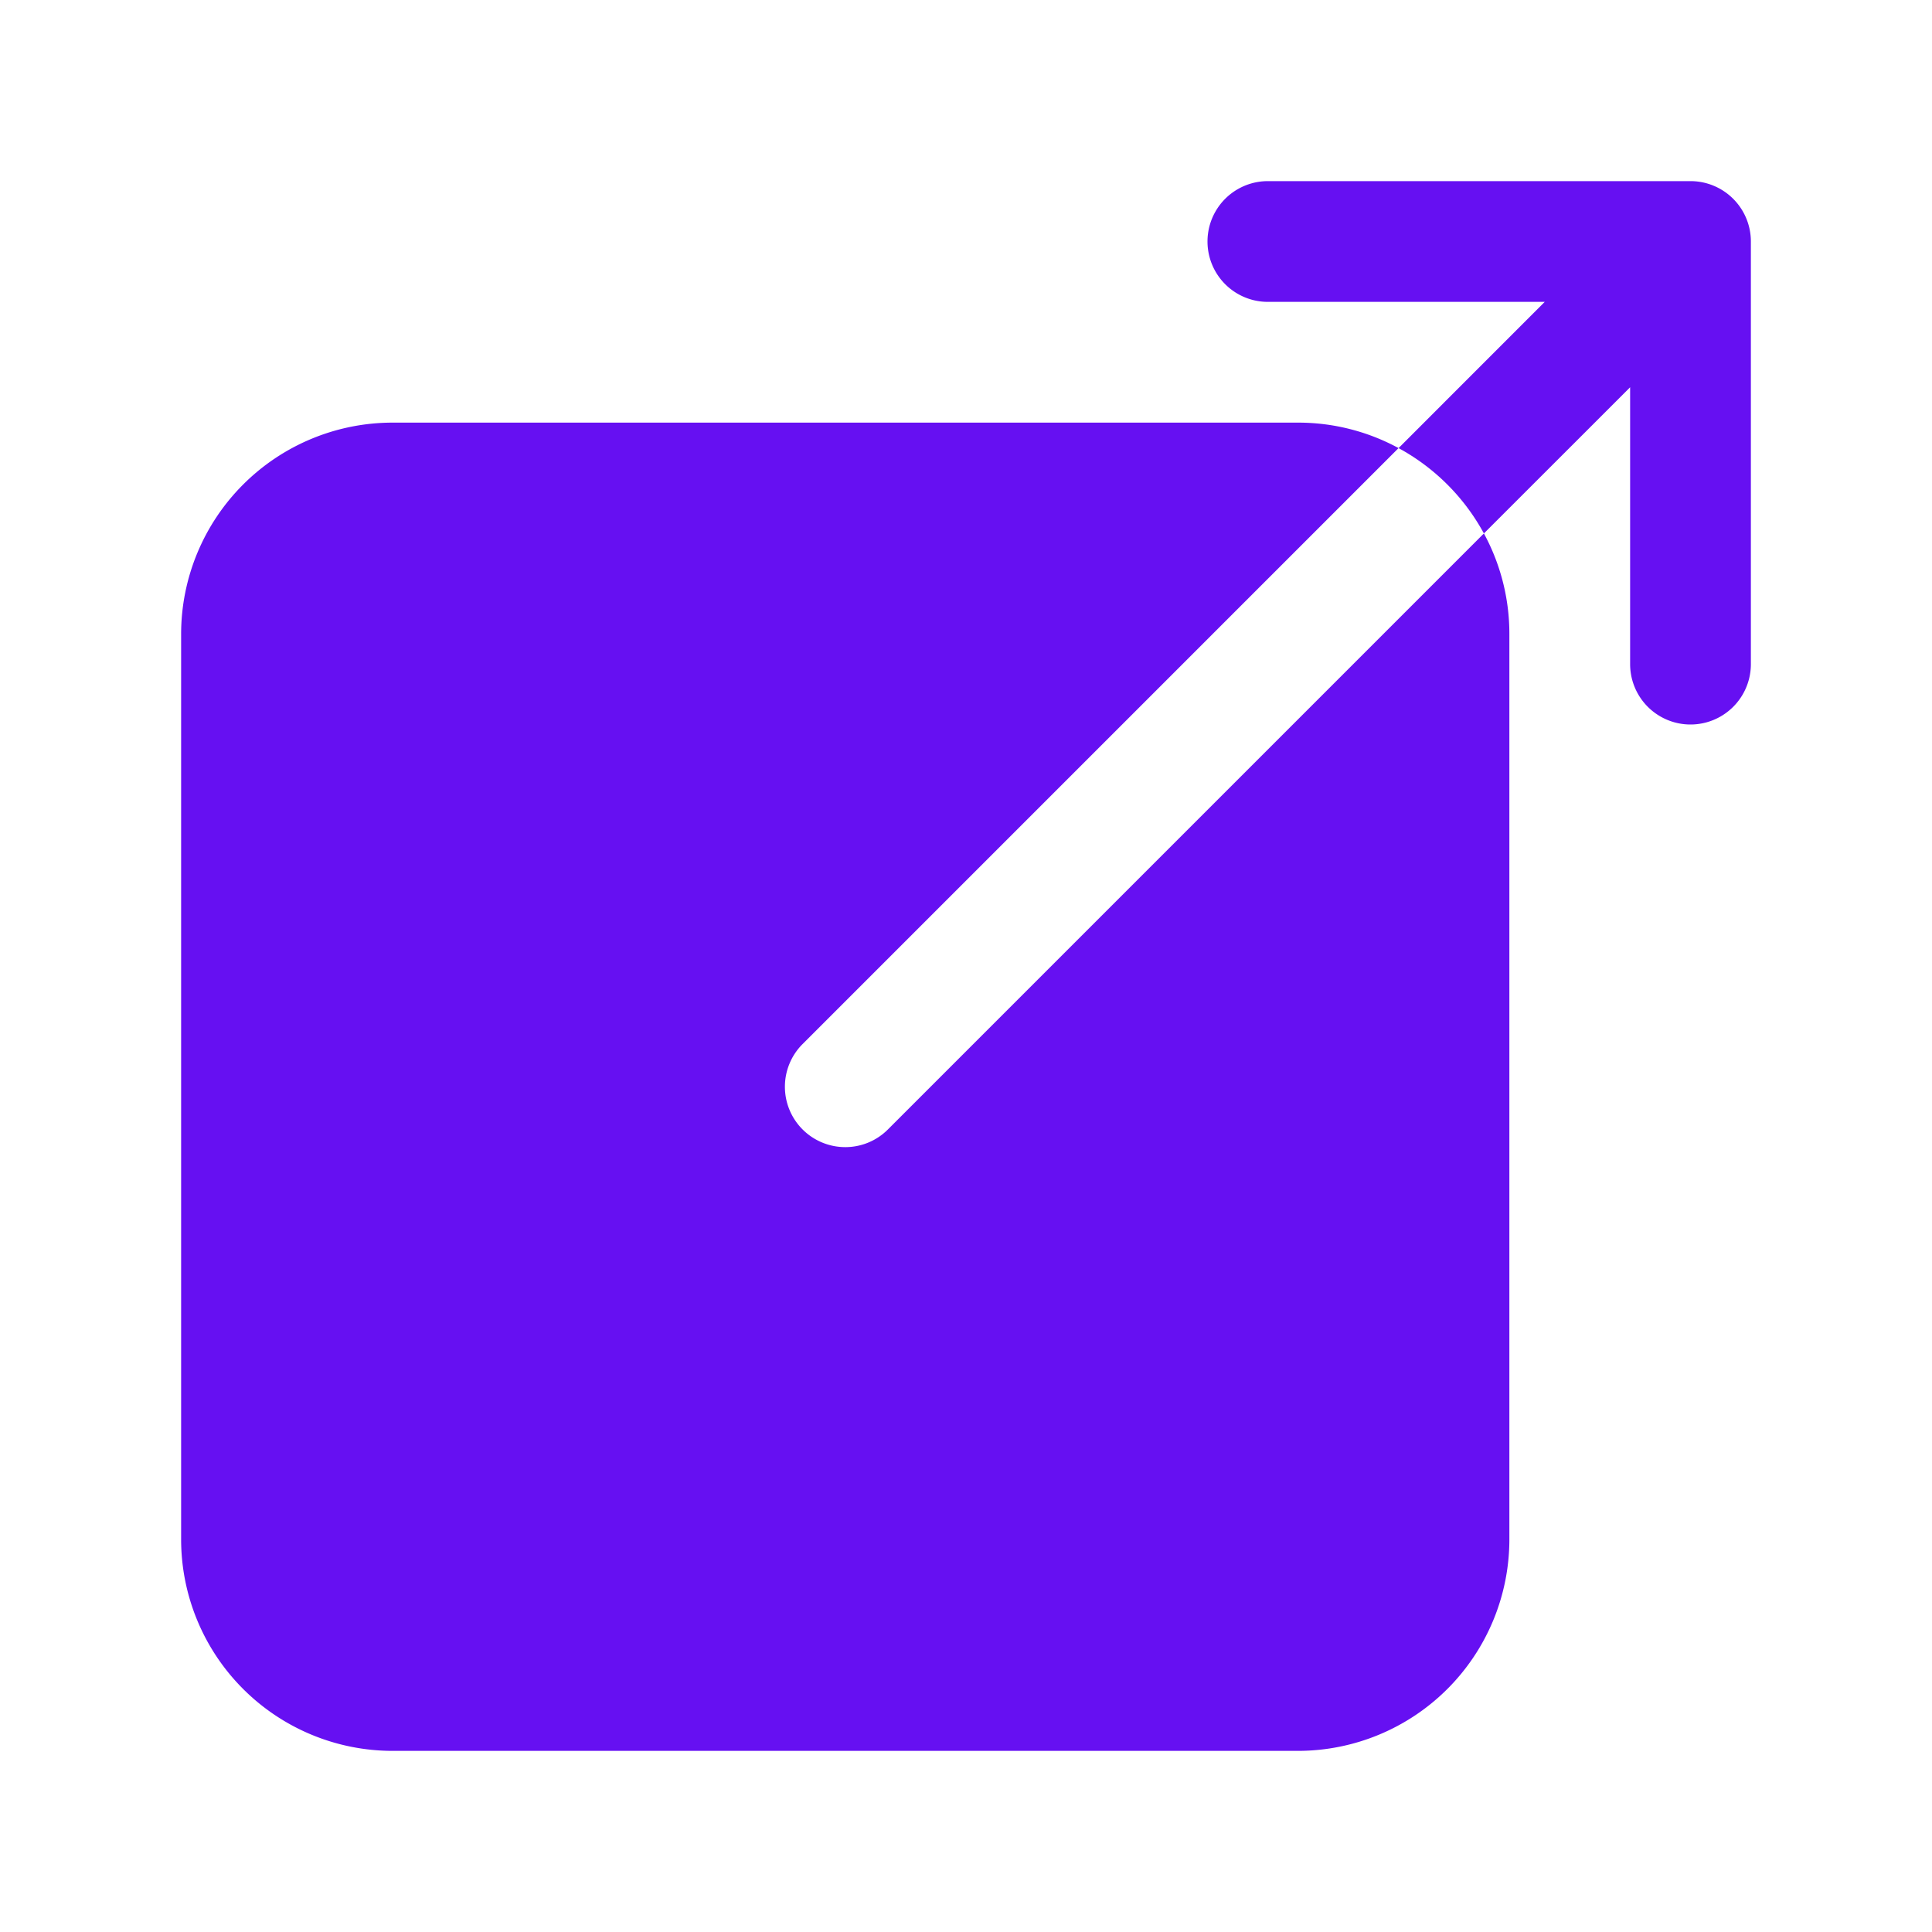 <svg xmlns="http://www.w3.org/2000/svg" width="512" height="512" viewBox="0 0 512 512"><path fill="#6610f2" d="M224,304a16,16,0,0,1-11.31-27.31L370.63,118.75A55.7,55.7,0,0,0,344,112H104a56.06,56.06,0,0,0-56,56V408a56.06,56.06,0,0,0,56,56H344a56.06,56.06,0,0,0,56-56V168a55.7,55.7,0,0,0-6.75-26.63L235.31,299.31A15.92,15.92,0,0,1,224,304Z"/><path fill="#6610f2" d="M448,48H336a16,16,0,0,0,0,32h73.37l-38.74,38.75a56.35,56.35,0,0,1,22.62,22.62L432,102.63V176a16,16,0,0,0,32,0V64A16,16,0,0,0,448,48Z"/></svg>